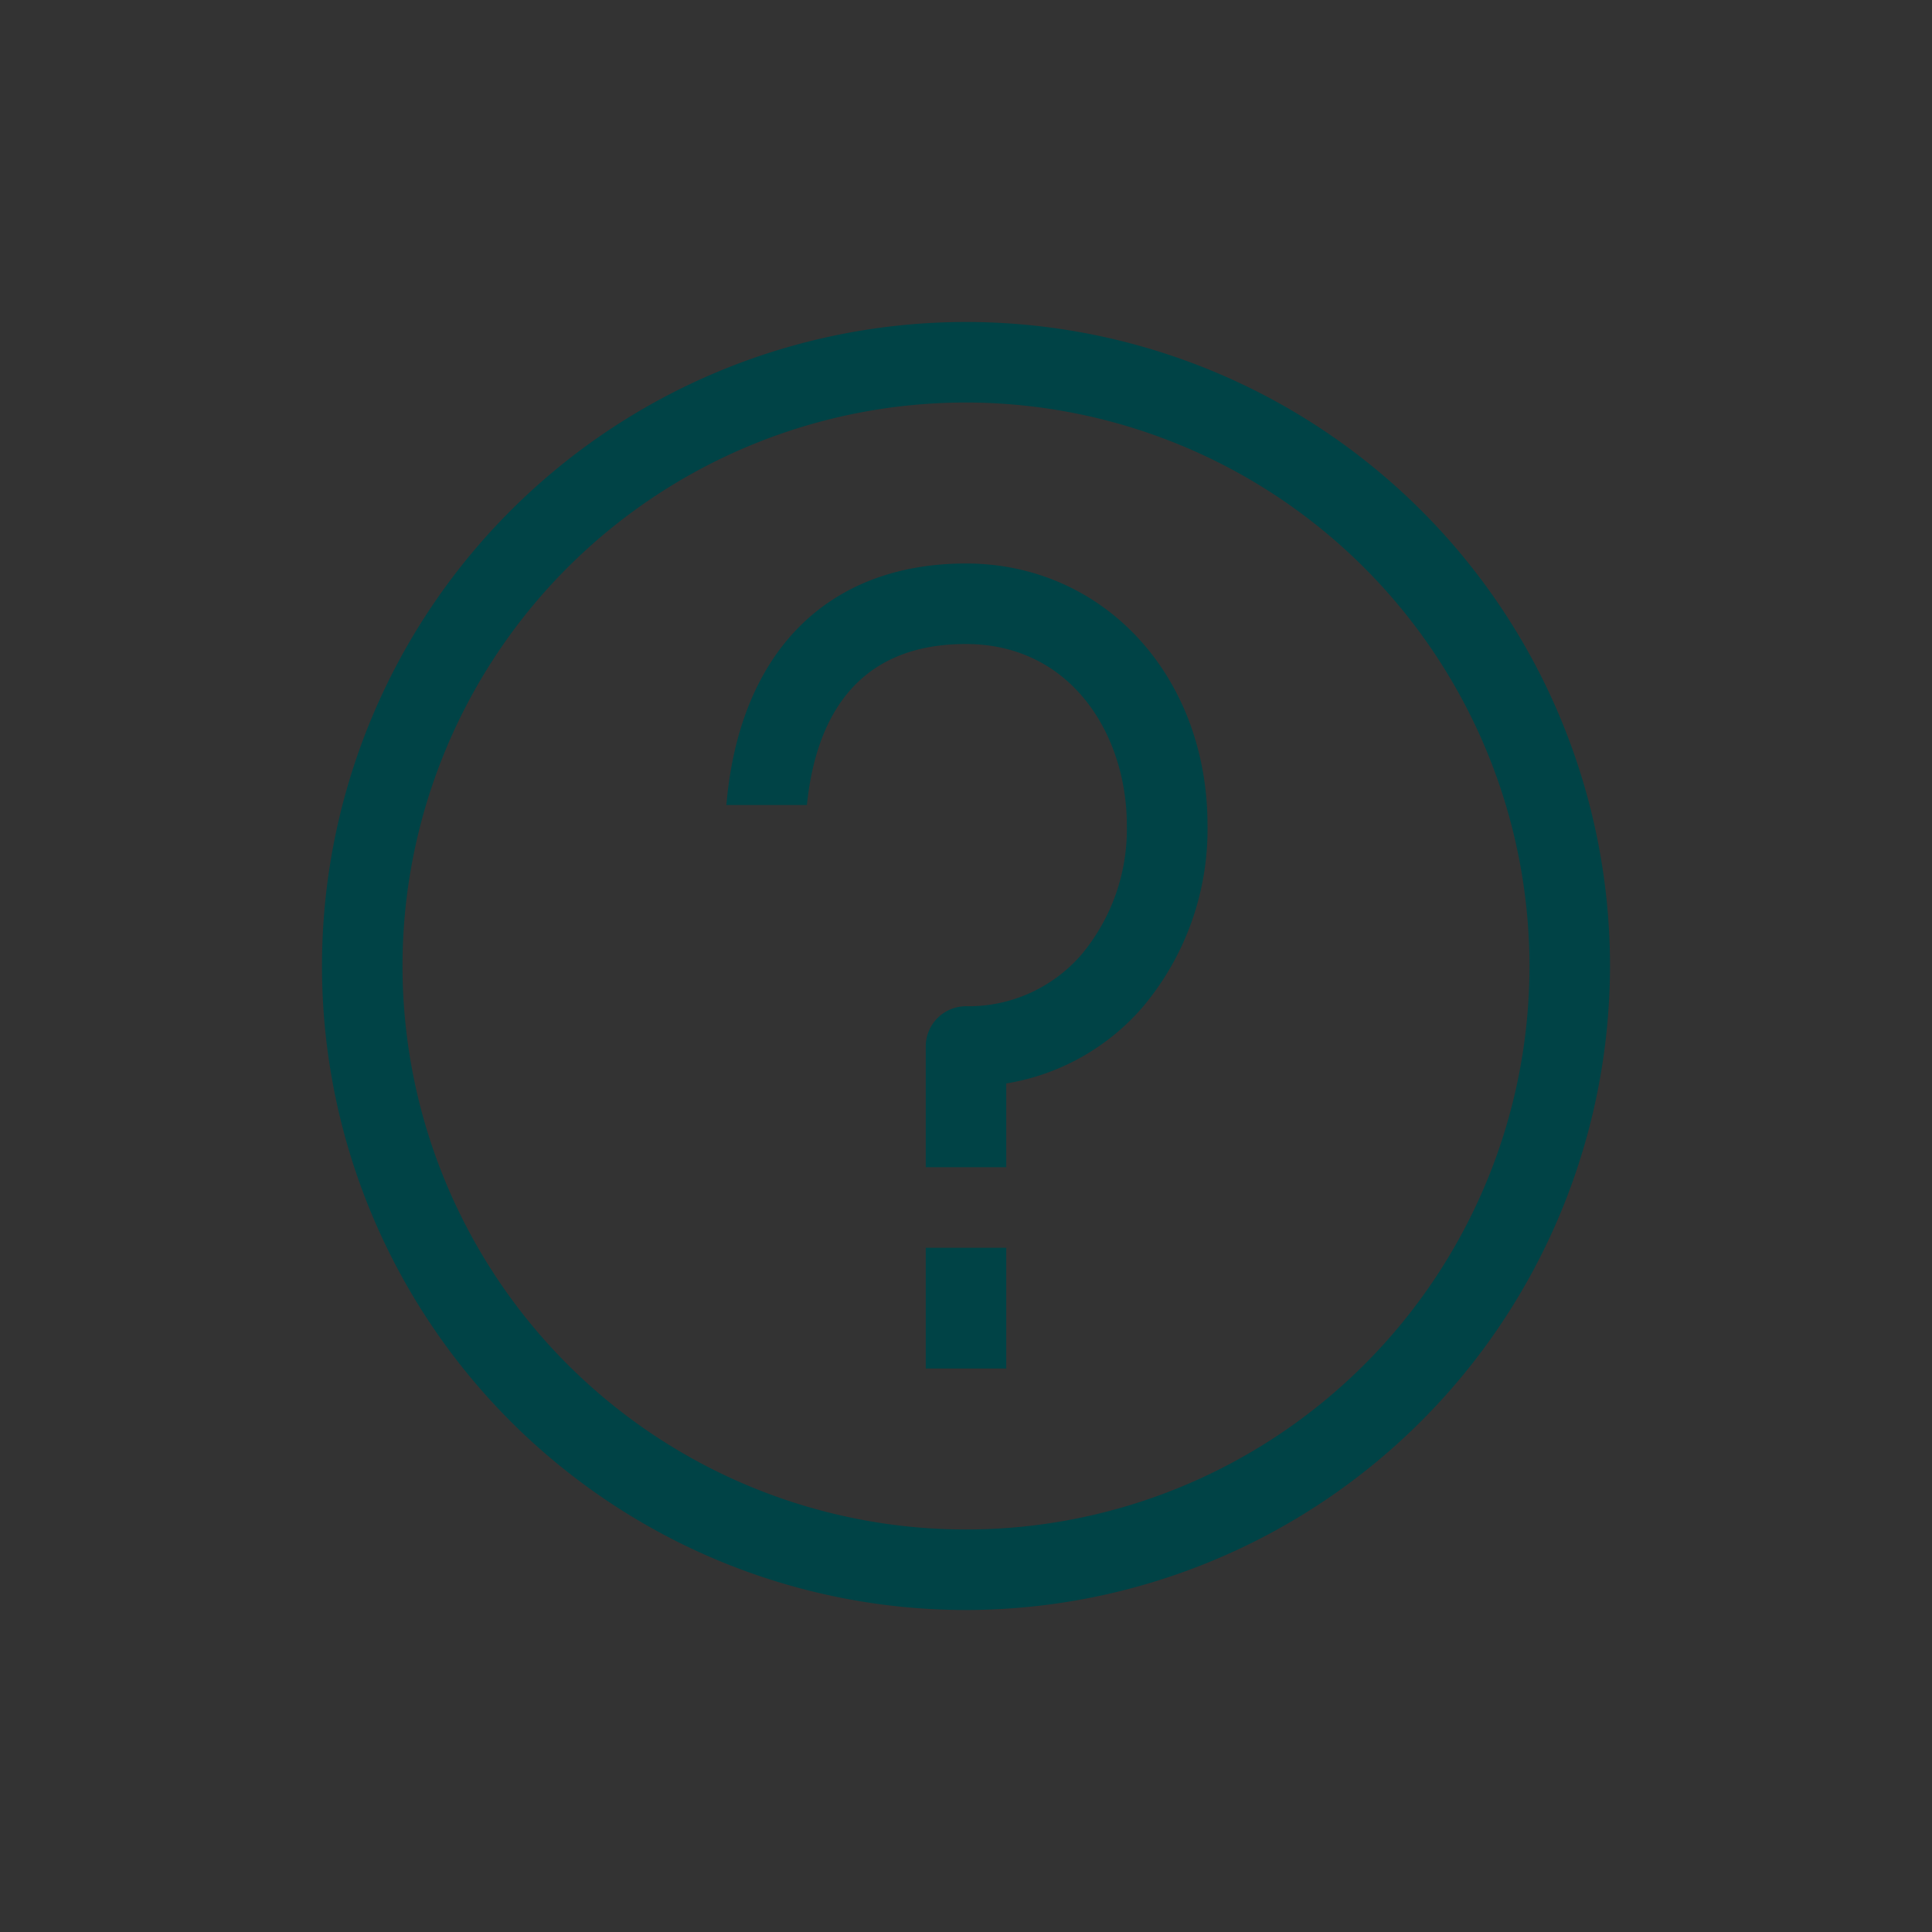 <svg
xmlns="http://www.w3.org/2000/svg"
xmlns:xlink="http://www.w3.org/1999/xlink"
width="48"
height="48"
viewBox="0 0 48 48">
  <rect x="0" y="0" width="48" height="48" fill="#333333" stroke="none"/>
  <defs>
    <symbol id="Icon-question">
        
  <title class="" style="">Icon</title>
  <path d="M24,40A16,16,0,1,1,40,24,16.018,16.018,0,0,1,24,40Zm0-30A14,14,0,1,0,38,24,14.016,14.016,0,0,0,24,10Z"  class="" style=""/>
  <rect x="23" y="31" width="2" height="3"  class="" style=""/>
  <path d="M24,14c-3.461,0-5.632,2.225-5.953,6h2c0.205-2.005,1.118-4,3.949-4,2.626,0,4,2.264,4,4.5a4.857,4.857,0,0,1-1.128,3.217A3.707,3.707,0,0,1,24,25h0a1,1,0,0,0-1,1v3h2V26.918a5.69,5.69,0,0,0,3.378-1.884A6.854,6.854,0,0,0,30,20.5C30,16.794,27.421,14,24,14Z"  class="" style=""/>

    </symbol>
  </defs>
    <view id="default" viewBox="0 0 48 48"></view>
    <use data-variant="default" xlink:href="#Icon-question" x="0" y="0" fill="#004346" />
    <view id="primary" viewBox="0 48 48 48"></view>
    <use data-variant="primary" xlink:href="#Icon-question" x="0" y="48" fill="#FFCD05" />
    <view id="secondary" viewBox="0 96 48 48"></view>
    <use data-variant="secondary" xlink:href="#Icon-question" x="0" y="96" fill="#478081" />
    <view id="dark" viewBox="0 144 48 48"></view>
    <use data-variant="dark" xlink:href="#Icon-question" x="0" y="144" fill="#004346" />
    <view id="light" viewBox="0 192 48 48"></view>
    <use data-variant="light" xlink:href="#Icon-question" x="0" y="192" fill="#FFFFFF" />
    <view id="correct" viewBox="0 240 48 48"></view>
    <use data-variant="correct" xlink:href="#Icon-question" x="0" y="240" fill="#00928A" />
    <view id="error" viewBox="0 288 48 48"></view>
    <use data-variant="error" xlink:href="#Icon-question" x="0" y="288" fill="#BD1903" />
    <view id="text" viewBox="0 336 48 48"></view>
    <use data-variant="text" xlink:href="#Icon-question" x="0" y="336" fill="#000000" />
    <view id="neutral" viewBox="0 384 48 48"></view>
    <use data-variant="neutral" xlink:href="#Icon-question" x="0" y="384" fill="#F5F3F1" />
    <view id="highlight" viewBox="0 432 48 48"></view>
    <use data-variant="highlight" xlink:href="#Icon-question" x="0" y="432" fill="#FF6400" />
    <view id="border" viewBox="0 480 48 48"></view>
    <use data-variant="border" xlink:href="#Icon-question" x="0" y="480" fill="#cdcbc3" />
    <view id="disabled" viewBox="0 528 48 48"></view>
    <use data-variant="disabled" xlink:href="#Icon-question" x="0" y="528" fill="#737373" />
</svg>
